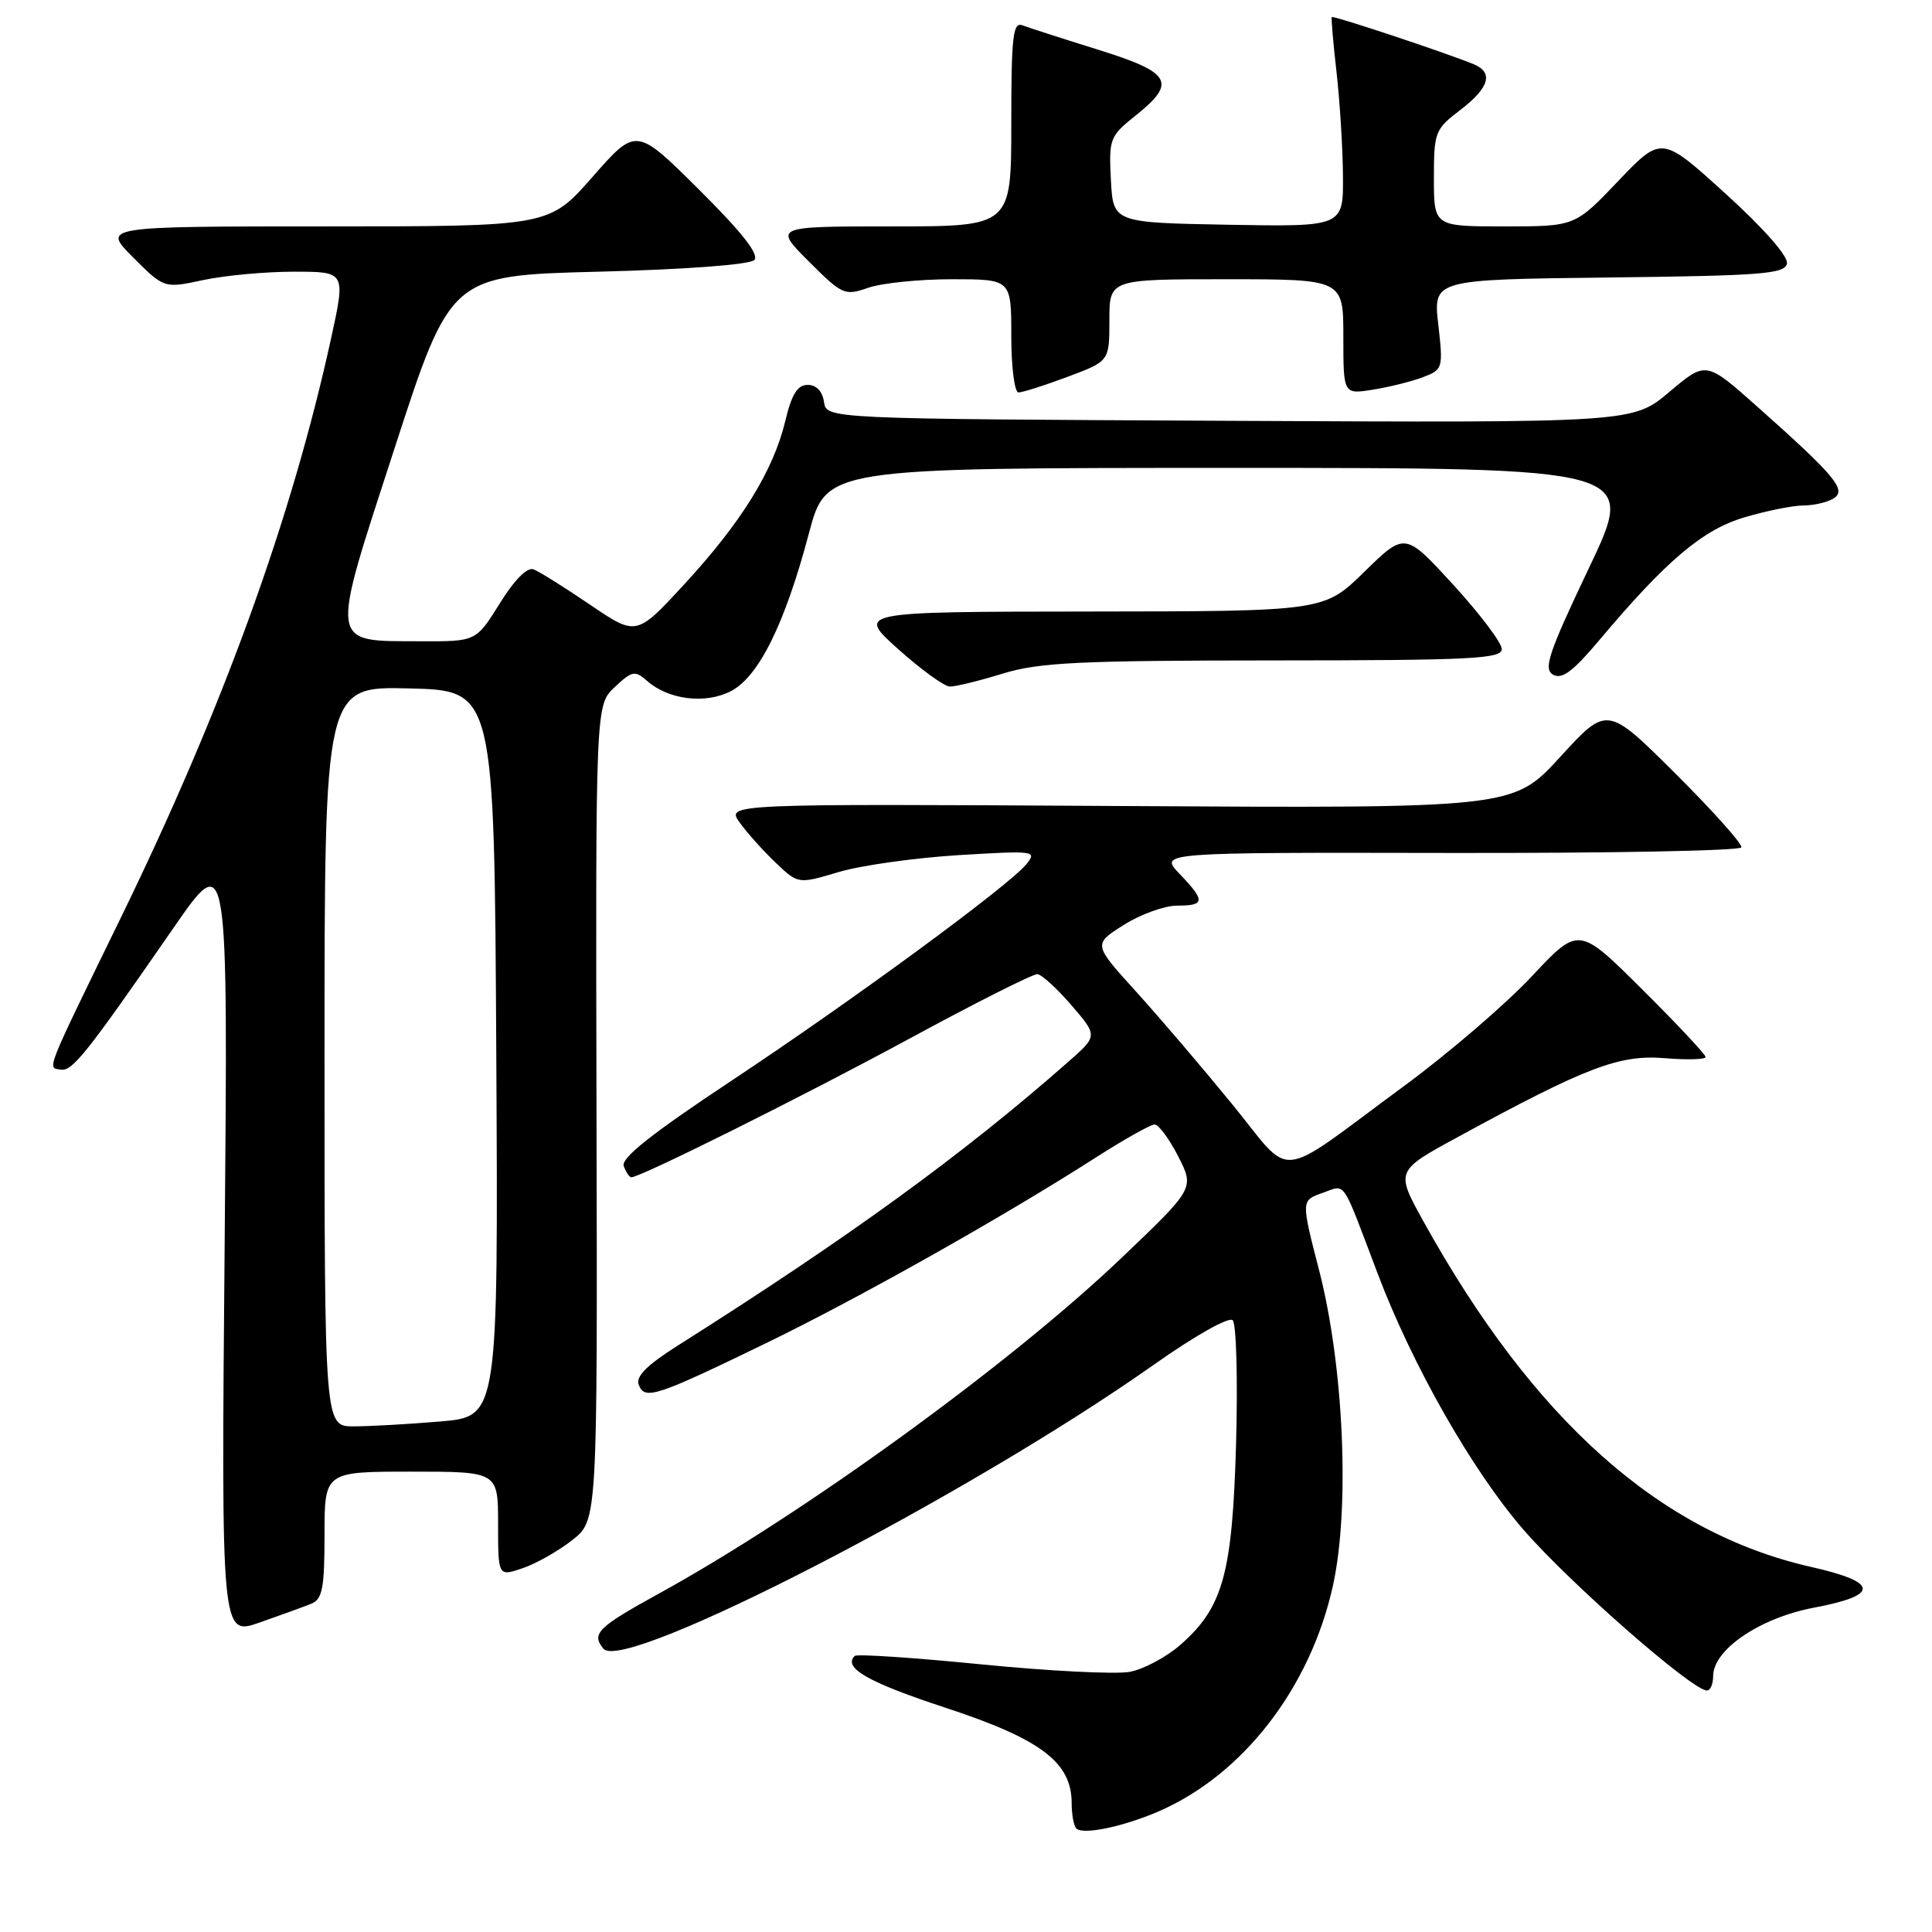 <?xml version="1.0" encoding="UTF-8" standalone="no"?>
<!DOCTYPE svg PUBLIC "-//W3C//DTD SVG 1.1//EN" "http://www.w3.org/Graphics/SVG/1.1/DTD/svg11.dtd" >
<svg xmlns="http://www.w3.org/2000/svg" xmlns:xlink="http://www.w3.org/1999/xlink" version="1.1" viewBox="0 0 256 256">
 <g >
 <path fill="currentColor"
d=" M 153.50 240.03 C 164.69 235.19 173.60 223.68 176.61 210.16 C 178.89 199.90 178.07 181.03 174.78 168.28 C 172.40 159.06 172.40 159.06 175.24 158.07 C 178.40 156.97 177.68 155.91 182.54 168.74 C 187.16 180.94 195.07 194.84 201.83 202.65 C 207.94 209.72 224.23 224.00 226.18 224.00 C 226.63 224.00 227.00 223.15 227.00 222.10 C 227.00 218.58 233.19 214.38 240.38 213.02 C 249.08 211.38 248.97 209.66 240.04 207.64 C 219.96 203.11 203.21 188.19 188.61 161.83 C 184.91 155.15 184.91 155.15 193.21 150.64 C 210.16 141.40 214.58 139.72 220.55 140.21 C 223.55 140.46 226.00 140.39 226.00 140.06 C 226.00 139.73 222.22 135.69 217.59 131.09 C 209.19 122.73 209.19 122.73 202.97 129.37 C 199.56 133.02 191.98 139.53 186.13 143.84 C 168.66 156.70 171.52 156.40 163.22 146.25 C 159.29 141.44 153.55 134.71 150.46 131.31 C 144.85 125.12 144.85 125.12 148.90 122.56 C 151.13 121.15 154.32 120.00 155.98 120.00 C 159.69 120.00 159.74 119.38 156.29 115.78 C 153.58 112.95 153.58 112.95 192.03 113.02 C 213.17 113.06 230.59 112.73 230.74 112.28 C 230.89 111.83 226.95 107.43 221.98 102.48 C 212.95 93.50 212.95 93.50 206.73 100.30 C 200.50 107.11 200.50 107.11 148.36 106.80 C 96.22 106.50 96.22 106.50 98.02 109.00 C 99.01 110.38 101.16 112.77 102.79 114.32 C 105.76 117.15 105.76 117.15 111.13 115.55 C 114.08 114.67 121.22 113.67 127.00 113.31 C 137.11 112.70 137.44 112.74 136.00 114.51 C 133.67 117.37 113.05 132.51 96.79 143.29 C 86.31 150.24 82.24 153.47 82.65 154.52 C 82.96 155.34 83.41 156.00 83.65 156.00 C 84.87 156.00 106.37 145.28 120.46 137.65 C 129.23 132.89 136.88 129.04 137.46 129.08 C 138.03 129.13 140.07 130.99 141.98 133.21 C 145.47 137.26 145.47 137.26 141.48 140.76 C 127.58 152.99 112.51 163.94 89.77 178.32 C 85.69 180.91 84.21 182.39 84.64 183.50 C 85.43 185.55 86.89 185.07 101.50 177.98 C 113.84 171.99 132.79 161.32 145.07 153.46 C 148.89 151.01 152.46 149.00 152.99 149.00 C 153.52 149.00 154.93 150.90 156.12 153.23 C 158.28 157.46 158.28 157.46 148.49 166.79 C 133.74 180.83 106.31 200.72 87.25 211.19 C 79.17 215.64 78.32 216.48 79.97 218.47 C 82.68 221.73 128.23 198.23 152.82 180.88 C 158.34 176.98 162.84 174.44 163.34 174.94 C 163.82 175.42 164.02 182.72 163.79 191.16 C 163.30 208.51 162.08 212.97 156.42 217.94 C 154.56 219.57 151.54 221.18 149.70 221.53 C 147.87 221.87 139.02 221.43 130.06 220.54 C 121.09 219.65 113.52 219.14 113.25 219.42 C 111.67 221.00 115.03 222.92 125.33 226.30 C 137.92 230.44 142.00 233.52 142.00 238.91 C 142.00 240.43 142.28 241.94 142.62 242.28 C 143.49 243.16 148.79 242.06 153.50 240.03 Z  M 41.25 212.50 C 42.72 211.90 43.00 210.45 43.00 203.39 C 43.00 195.00 43.00 195.00 54.50 195.00 C 66.00 195.00 66.00 195.00 66.00 201.95 C 66.00 208.90 66.00 208.90 69.25 207.80 C 71.04 207.19 74.00 205.51 75.83 204.07 C 79.17 201.45 79.17 201.45 79.04 147.43 C 78.92 93.42 78.92 93.42 81.45 91.05 C 83.76 88.88 84.13 88.81 85.74 90.22 C 88.58 92.73 93.47 93.33 96.85 91.58 C 100.54 89.67 104.01 82.65 107.18 70.69 C 109.48 62.00 109.48 62.00 163.17 62.00 C 216.86 62.00 216.86 62.00 210.55 75.25 C 205.20 86.50 204.48 88.63 205.78 89.39 C 206.96 90.07 208.40 89.00 211.86 84.89 C 220.80 74.26 225.60 70.20 231.12 68.56 C 234.00 67.70 237.52 66.99 238.93 66.98 C 240.34 66.98 242.16 66.55 242.97 66.04 C 244.73 64.92 243.20 63.09 232.78 53.82 C 226.05 47.84 226.05 47.84 221.20 51.93 C 216.35 56.02 216.35 56.02 162.93 55.76 C 109.50 55.50 109.50 55.50 109.18 53.25 C 108.98 51.85 108.17 51.00 107.03 51.00 C 105.67 51.00 104.90 52.23 104.05 55.80 C 102.47 62.37 98.25 69.20 90.69 77.40 C 84.33 84.30 84.33 84.30 78.19 80.13 C 74.81 77.83 71.43 75.72 70.69 75.44 C 69.86 75.12 68.15 76.84 66.22 79.96 C 63.08 85.00 63.08 85.00 55.79 84.97 C 43.49 84.91 43.64 85.99 52.30 59.34 C 59.72 36.50 59.72 36.50 79.31 36.00 C 90.80 35.71 99.33 35.07 99.94 34.46 C 100.65 33.75 98.38 30.85 92.64 25.14 C 84.30 16.85 84.30 16.85 78.53 23.42 C 72.76 30.00 72.76 30.00 43.14 30.00 C 13.53 30.00 13.53 30.00 17.64 34.11 C 21.75 38.22 21.75 38.22 26.92 37.11 C 29.77 36.50 35.18 36.00 38.95 36.00 C 45.80 36.00 45.80 36.00 43.89 44.75 C 38.67 68.65 29.54 93.83 16.06 121.50 C 5.82 142.50 6.24 141.44 8.07 141.73 C 9.59 141.97 11.45 139.63 22.97 122.98 C 30.22 112.50 30.22 112.50 29.77 164.64 C 29.31 216.78 29.31 216.78 34.41 214.99 C 37.21 214.01 40.29 212.89 41.25 212.50 Z  M 132.85 89.26 C 137.68 87.78 142.89 87.52 168.75 87.51 C 194.97 87.50 199.00 87.30 198.99 86.00 C 198.99 85.17 196.10 81.35 192.58 77.50 C 186.17 70.50 186.17 70.50 180.80 75.75 C 175.44 81.00 175.44 81.00 144.47 81.03 C 113.50 81.06 113.50 81.06 119.00 86.00 C 122.03 88.71 125.11 90.95 125.85 90.97 C 126.59 90.99 129.74 90.22 132.85 89.26 Z  M 141.46 49.93 C 147.00 47.86 147.00 47.86 147.00 42.43 C 147.00 37.00 147.00 37.00 162.50 37.00 C 178.00 37.00 178.00 37.00 178.00 44.63 C 178.00 52.26 178.00 52.26 181.94 51.63 C 184.11 51.28 187.09 50.54 188.57 49.97 C 191.18 48.98 191.24 48.80 190.58 43.00 C 189.90 37.04 189.90 37.04 213.19 36.77 C 233.53 36.53 236.51 36.30 236.78 34.91 C 236.96 33.96 233.68 30.23 228.63 25.65 C 220.17 17.97 220.17 17.97 214.43 23.98 C 208.70 30.00 208.70 30.00 199.35 30.00 C 190.00 30.00 190.00 30.00 190.00 23.62 C 190.00 17.50 190.14 17.13 193.50 14.57 C 197.35 11.63 197.94 9.60 195.25 8.50 C 191.43 6.94 176.64 2.03 176.47 2.26 C 176.37 2.39 176.65 5.65 177.09 9.50 C 177.53 13.35 177.92 19.55 177.95 23.28 C 178.00 30.05 178.00 30.05 162.75 29.78 C 147.50 29.50 147.50 29.50 147.20 23.83 C 146.92 18.39 147.05 18.05 150.45 15.33 C 155.98 10.92 155.24 9.62 145.49 6.58 C 140.81 5.12 136.31 3.67 135.49 3.36 C 134.22 2.87 134.00 4.76 134.00 16.39 C 134.00 30.00 134.00 30.00 118.26 30.00 C 102.53 30.00 102.53 30.00 107.16 34.63 C 111.61 39.08 111.92 39.22 115.05 38.13 C 116.83 37.51 121.83 37.00 126.15 37.00 C 134.00 37.00 134.00 37.00 134.00 44.50 C 134.00 48.64 134.43 52.00 134.96 52.00 C 135.49 52.00 138.42 51.07 141.46 49.93 Z  M 43.00 139.97 C 43.00 90.93 43.00 90.93 54.25 91.22 C 65.50 91.50 65.50 91.50 65.76 139.60 C 66.02 187.70 66.02 187.70 58.36 188.35 C 54.15 188.71 48.97 189.00 46.85 189.00 C 43.00 189.00 43.00 189.00 43.00 139.97 Z "/>
</g>
</svg>